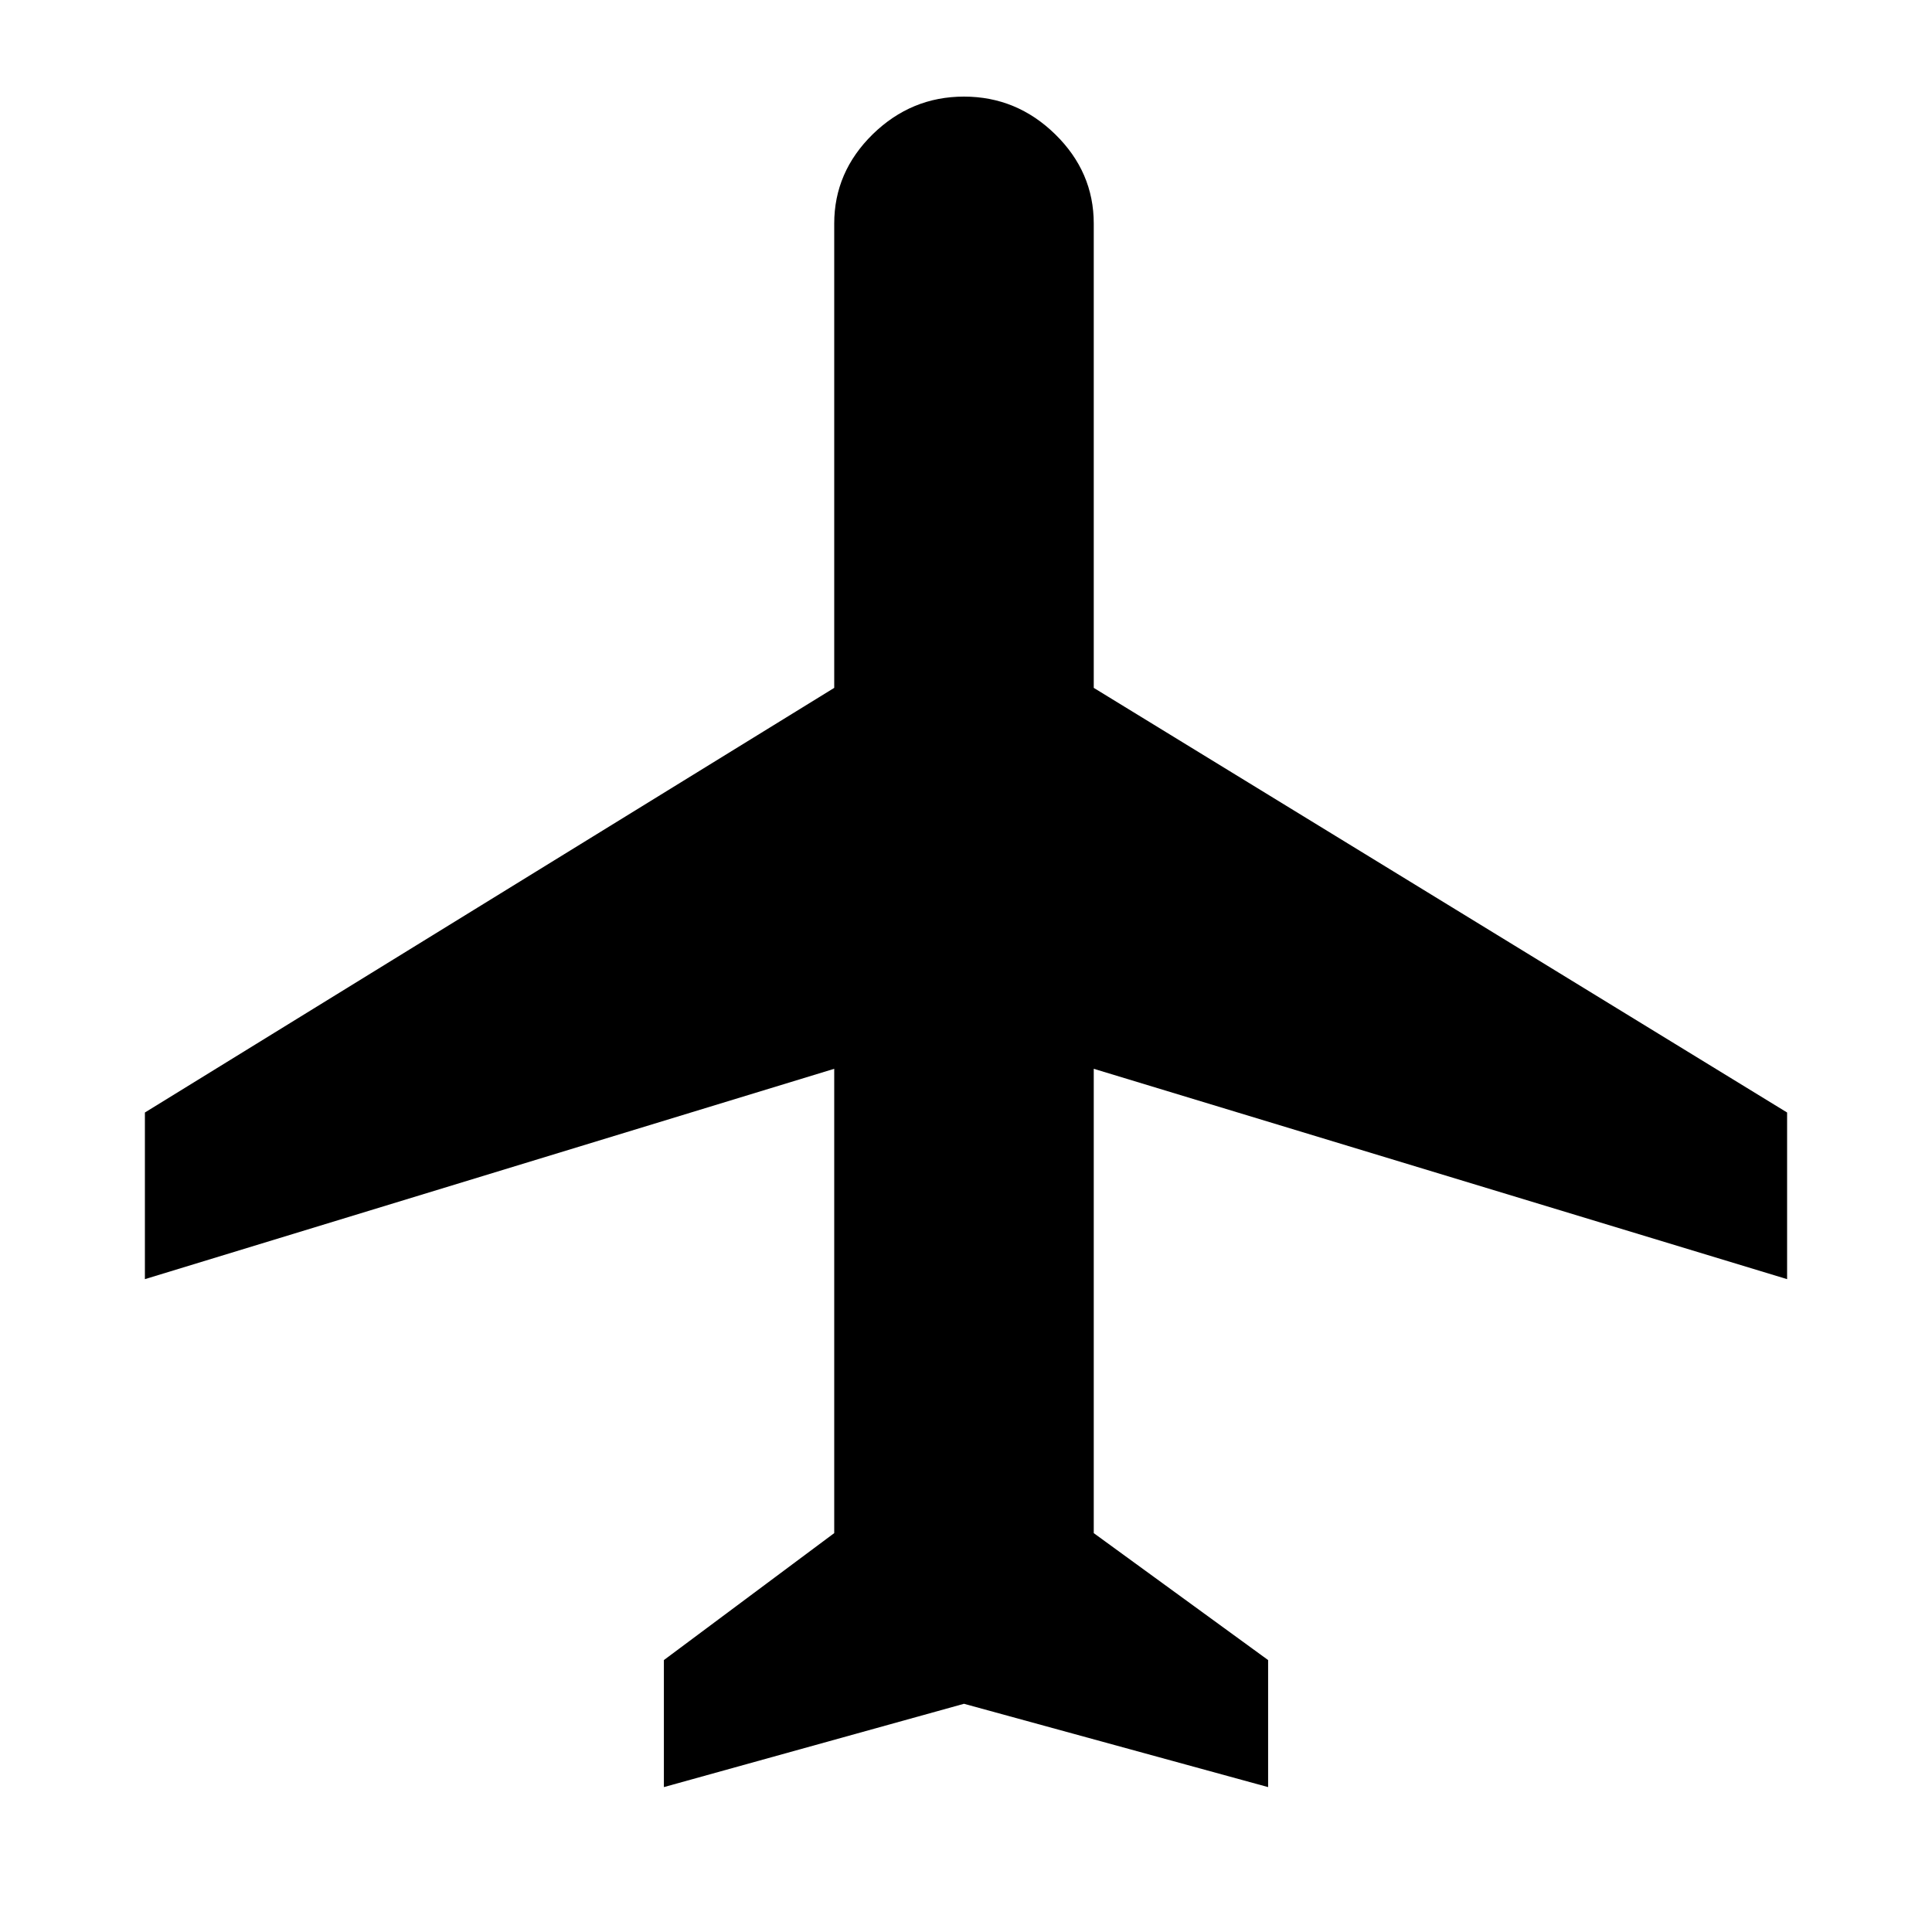 <svg width="24" height="24" viewBox="0 0 24 24" fill="currentColor">
<path d="M22.2 15.89L13.587 13.277V19.045L15.753 20.622V22.2L11.975 21.165L8.247 22.2V20.622L10.363 19.045V13.277L1.8 15.89V13.82L10.363 8.545V2.777C10.363 2.35 10.523 1.98 10.841 1.668C11.161 1.356 11.538 1.2 11.975 1.2C12.411 1.2 12.789 1.356 13.108 1.668C13.427 1.98 13.587 2.35 13.587 2.777V8.545L22.2 13.82V15.89Z"/>
</svg>
